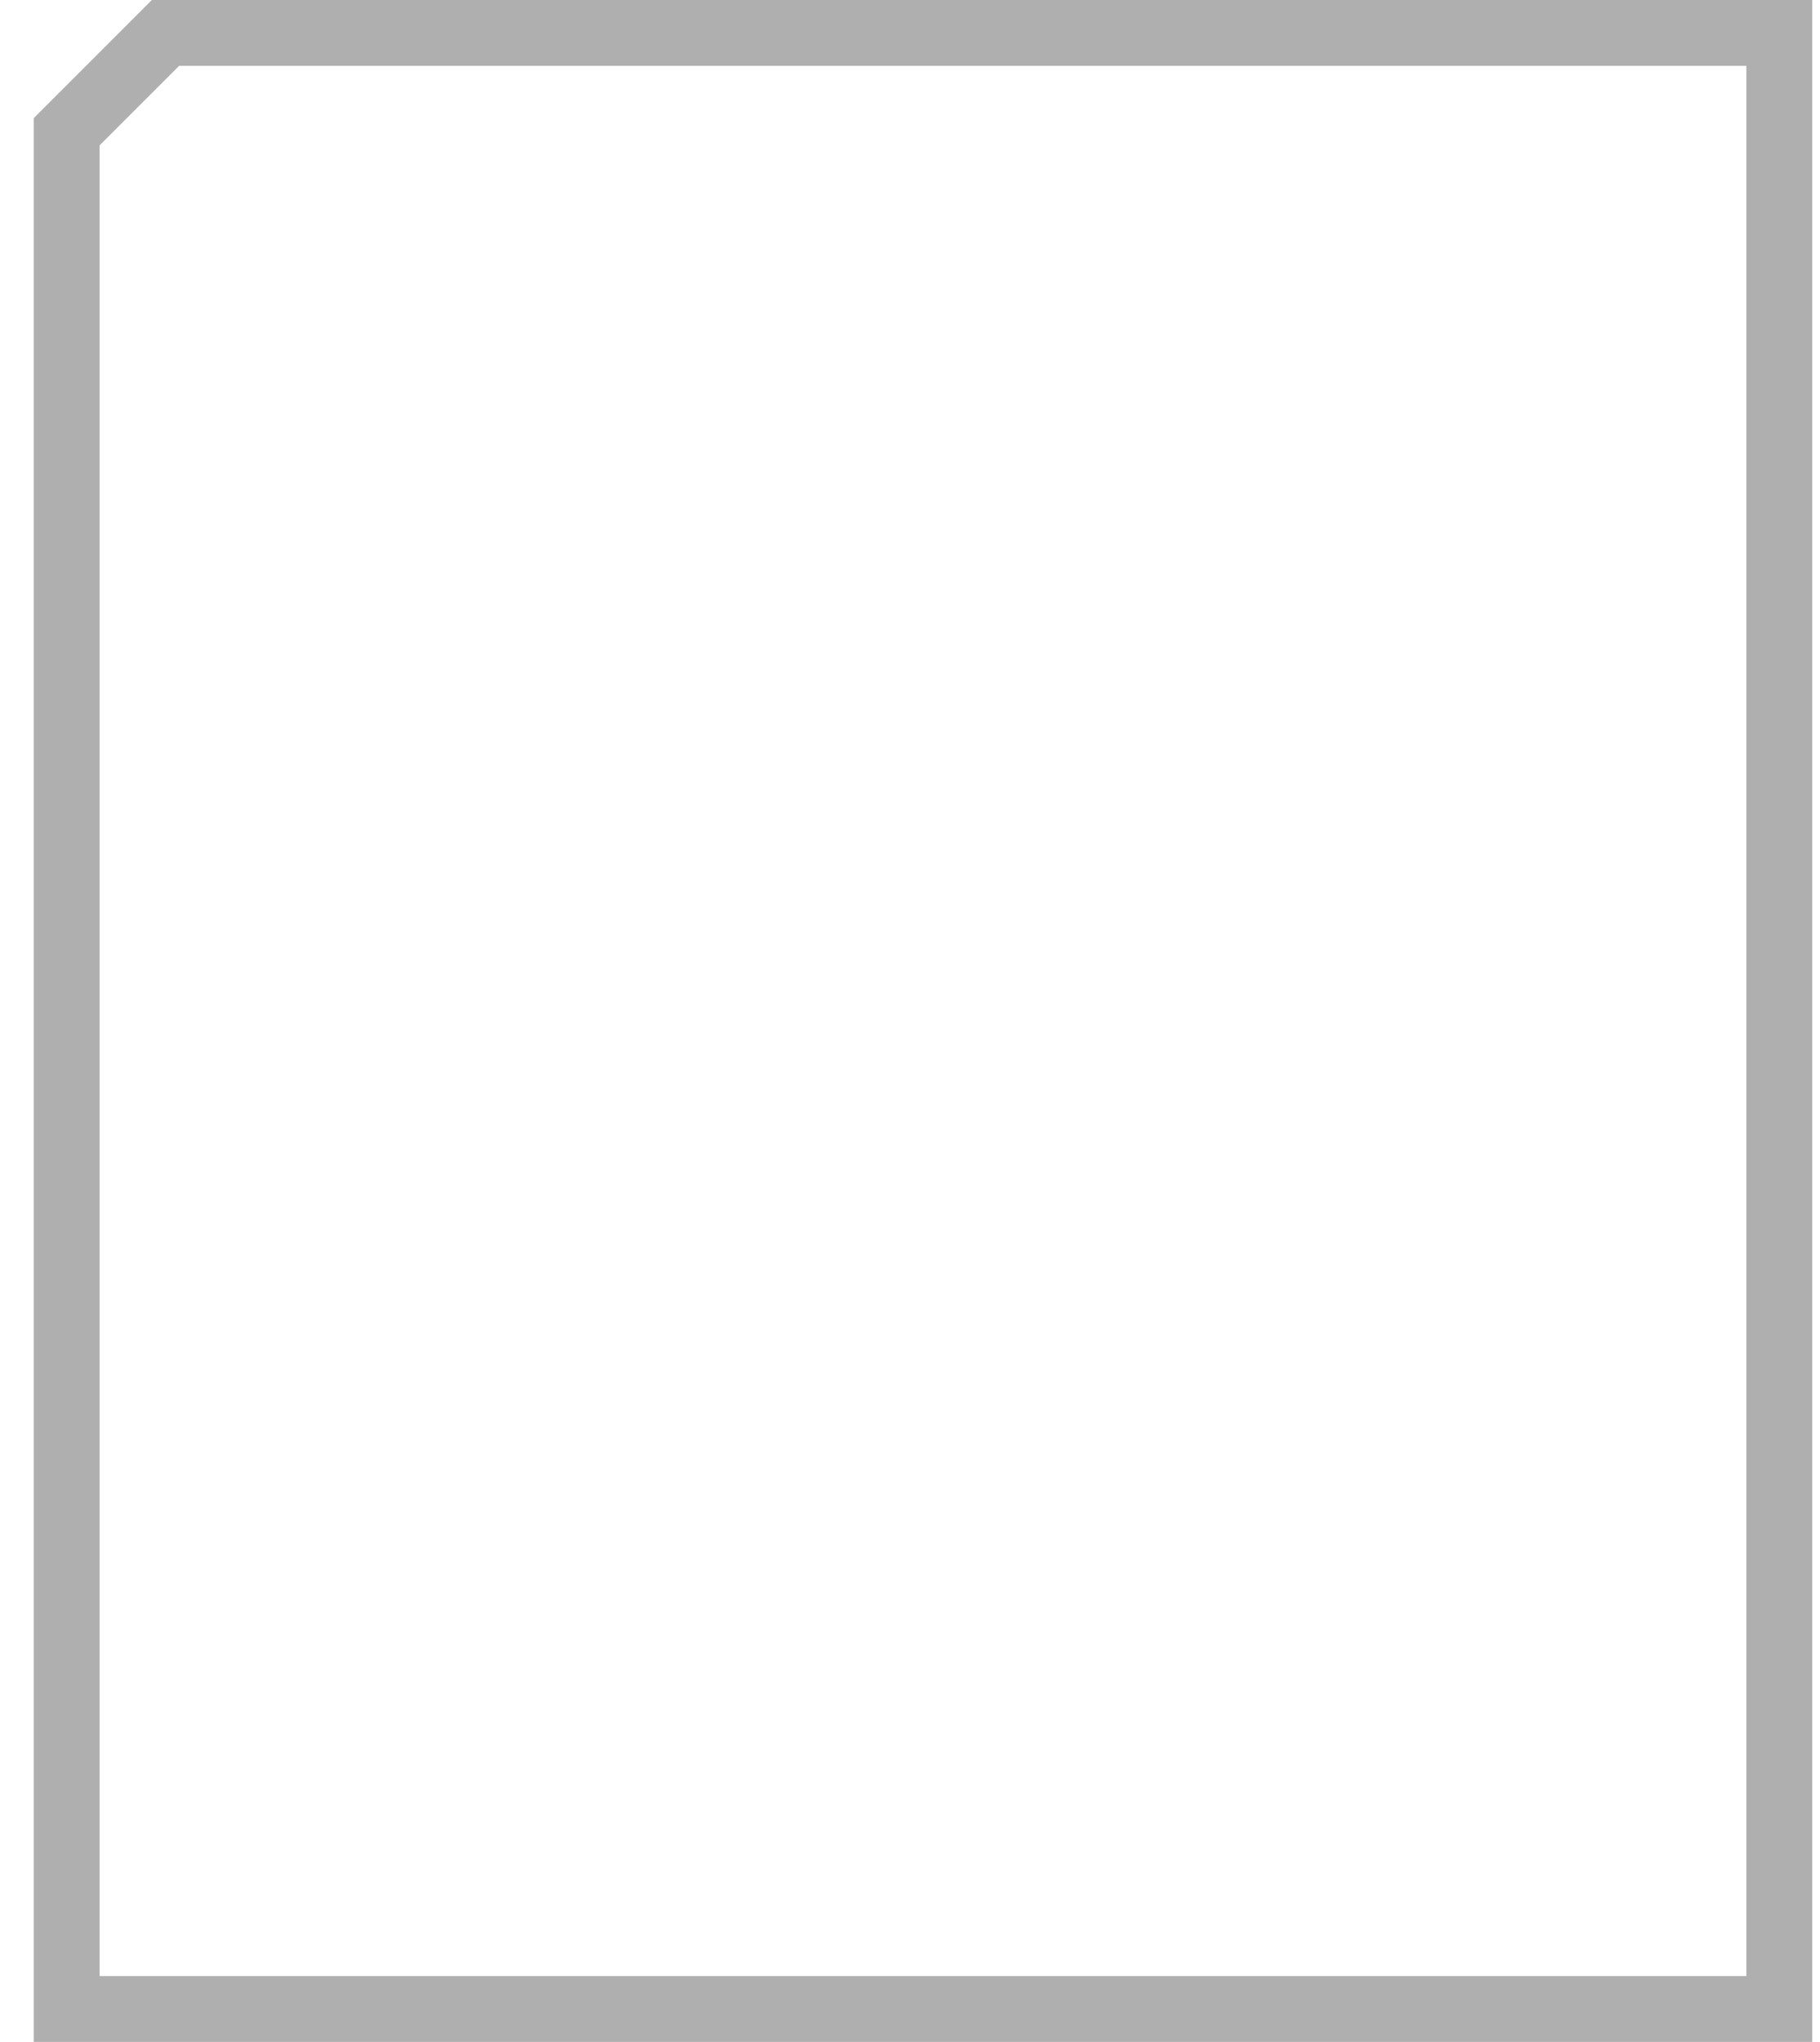 <svg width="41" height="46" viewBox="0 0 41 46" fill="none" xmlns="http://www.w3.org/2000/svg">
<path d="M3.421 0L0.76 2.661V46H40.825V0H3.421ZM39.341 44.516H2.244V3.275L4.035 1.484H39.341V44.516Z" fill="#AFAFAF"/>
</svg>
